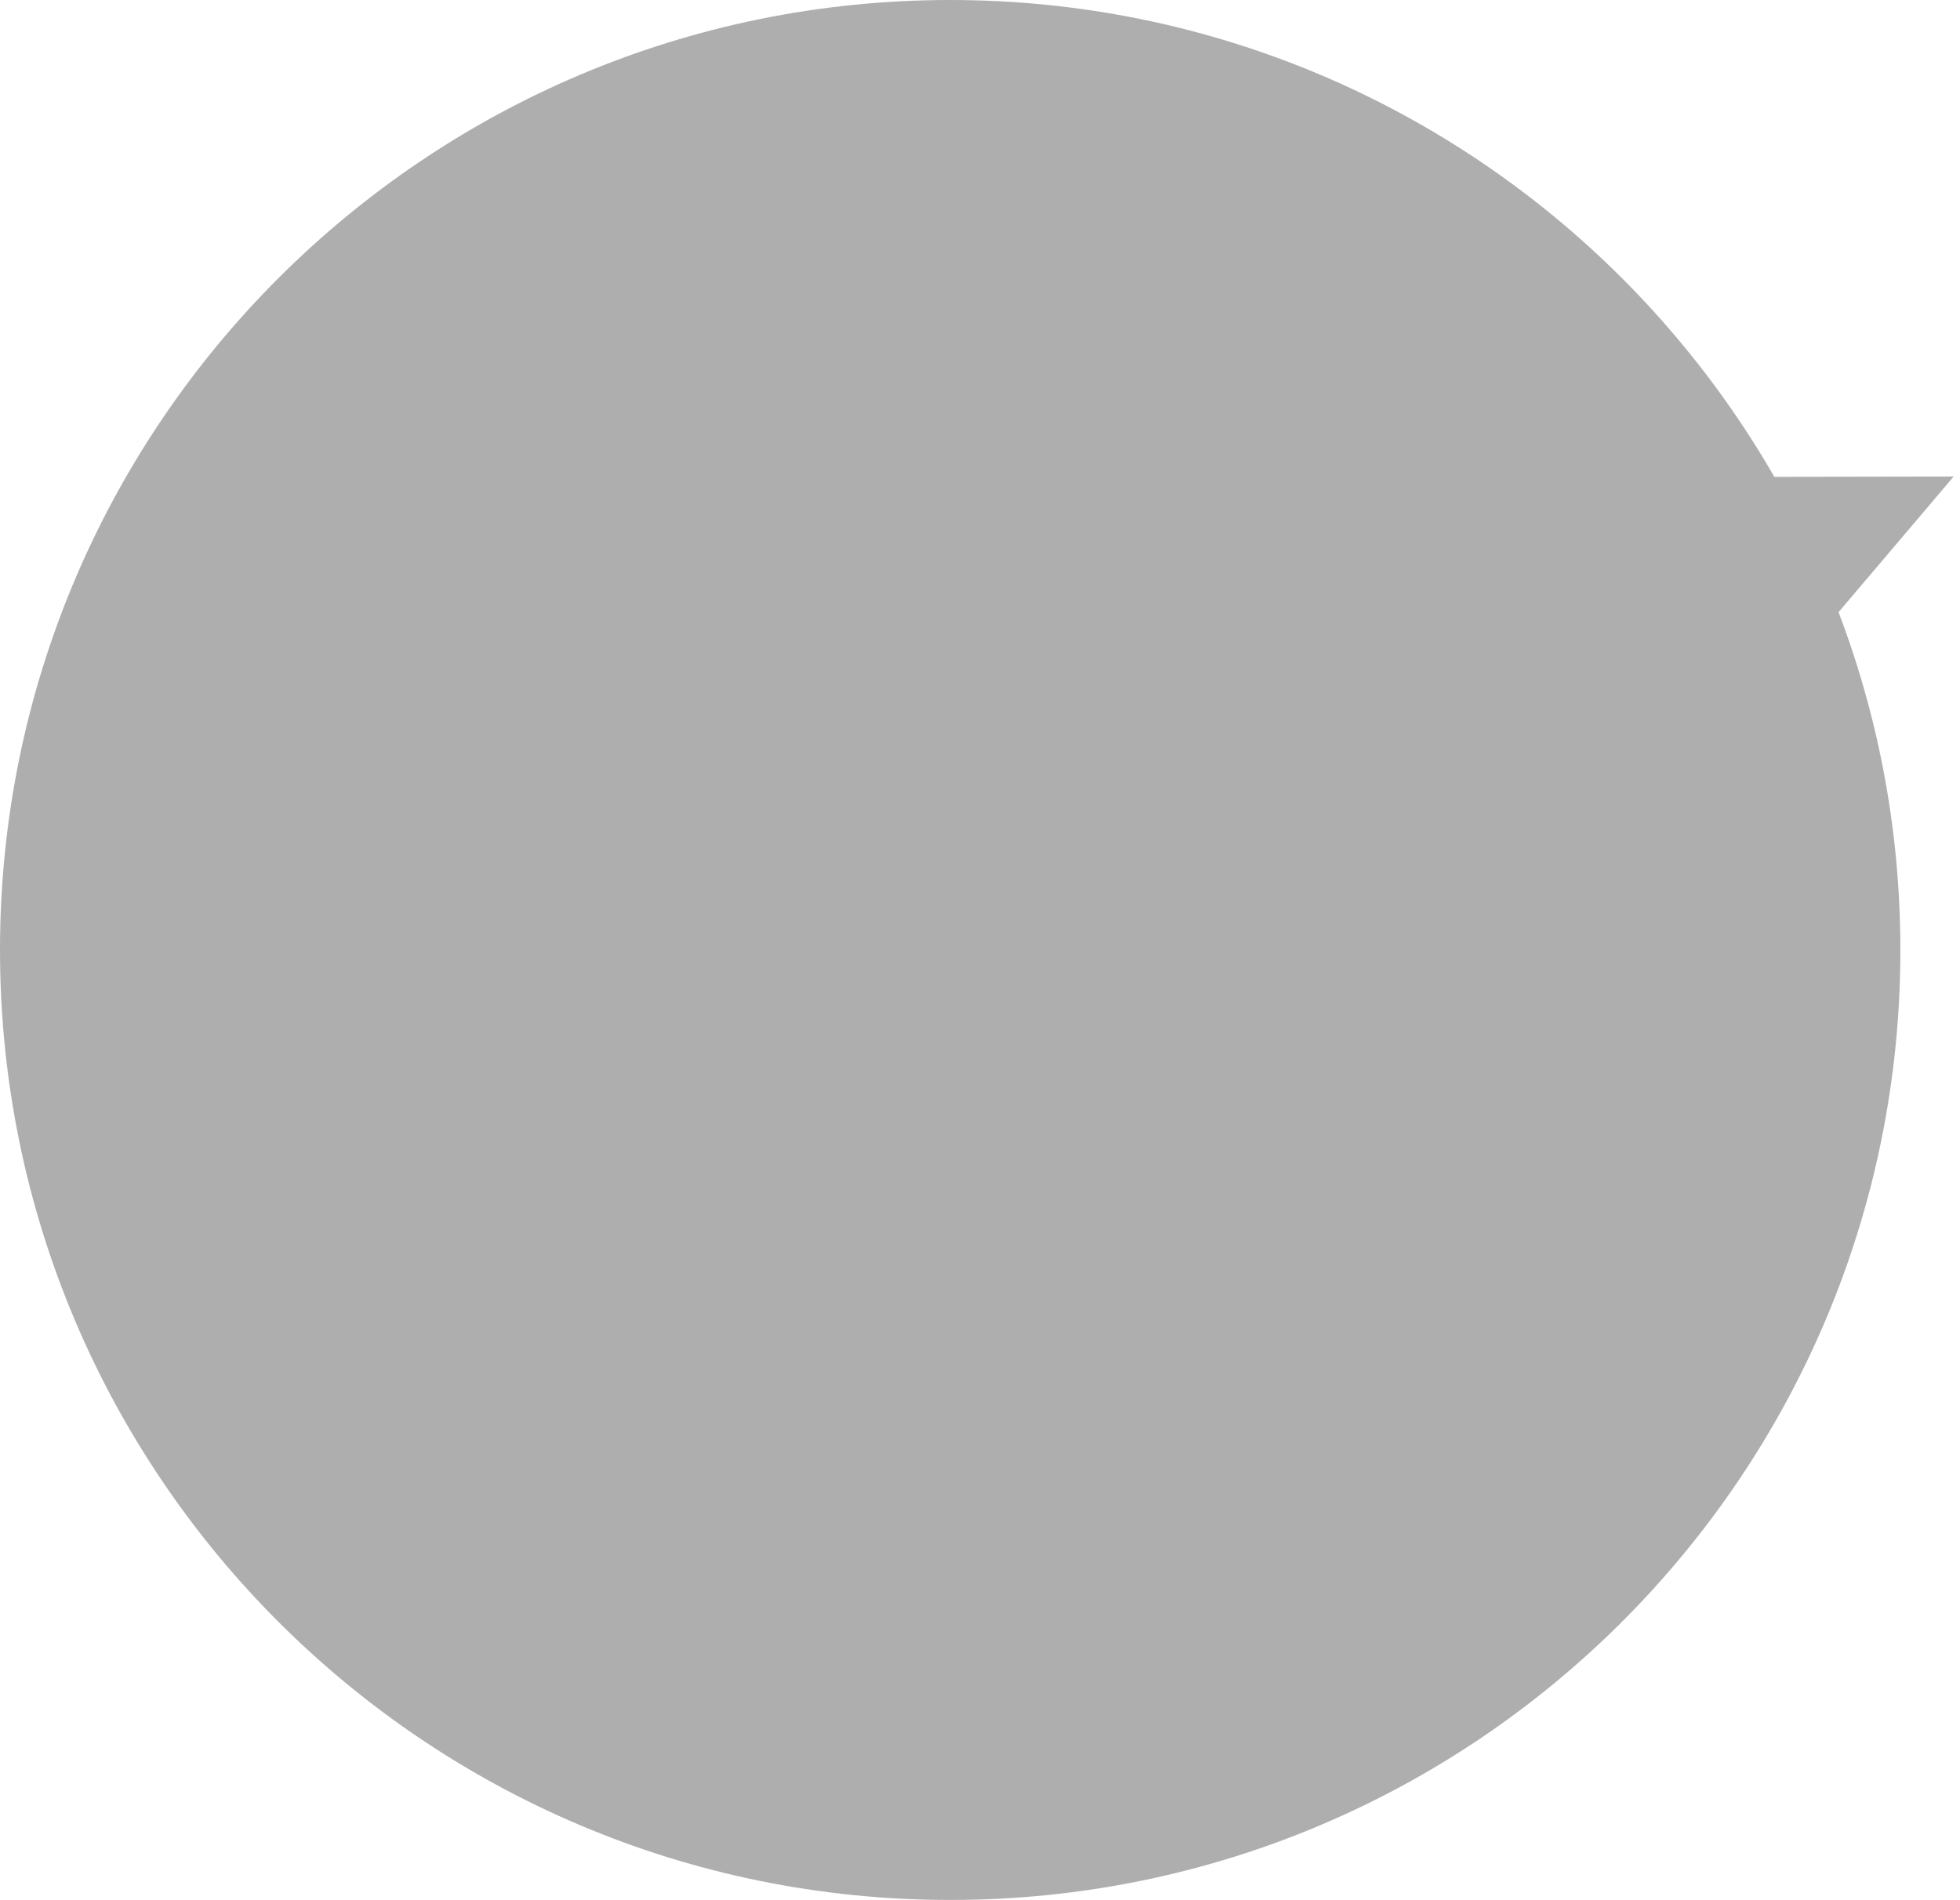<svg width="263" height="255" viewBox="0 0 263 255" fill="none" xmlns="http://www.w3.org/2000/svg">
<g opacity="0.35">
<path d="M262.151 63.956L232.752 98.601L216.714 64.035L262.151 63.956Z" fill="#181818"/>
<path d="M255 127.5C255 197.916 197.916 255 127.5 255C57.084 255 0 197.916 0 127.5C0 57.084 57.084 0 127.5 0C197.916 0 255 57.084 255 127.5Z" fill="#181818"/>
</g>
</svg>
